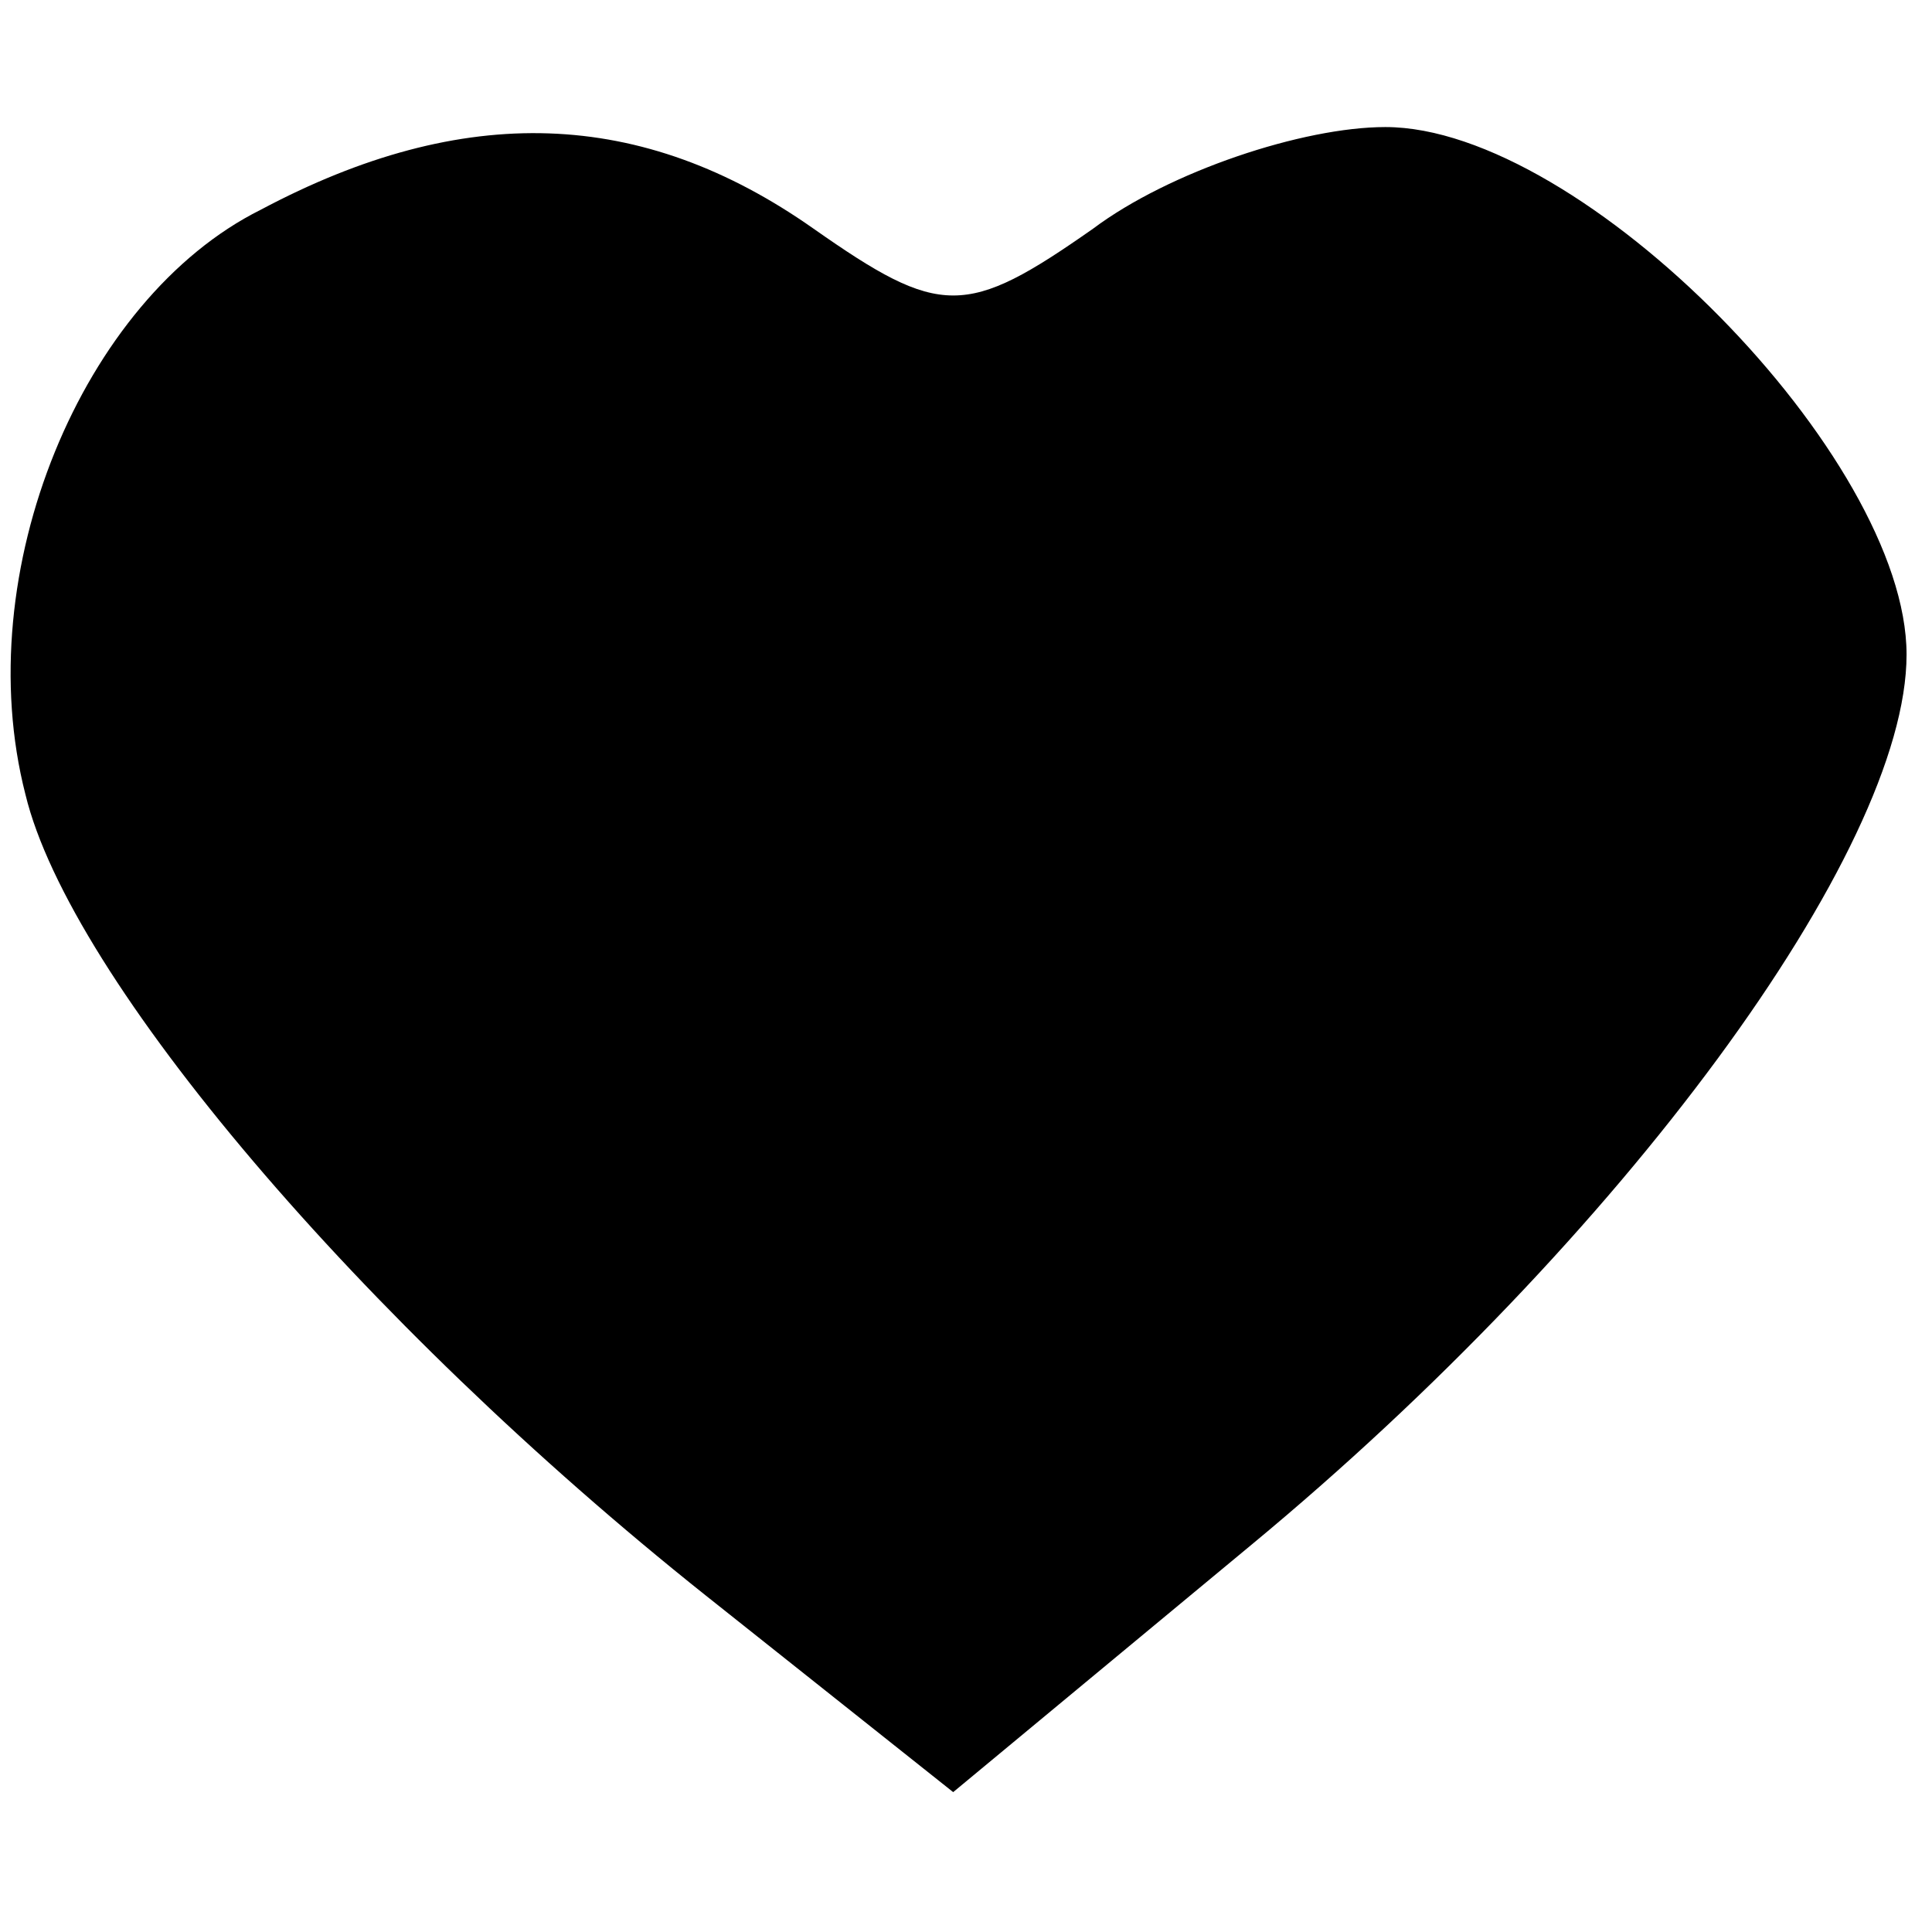 <?xml version="1.0" encoding="UTF-8"?>
<svg xmlns="http://www.w3.org/2000/svg" xmlns:xlink="http://www.w3.org/1999/xlink" width="30px" height="30px" viewBox="0 0 30 30" version="1.1">
<g id="surface1">
<path style=" stroke:none;fill-rule:nonzero;fill:rgb(0%,0%,0%);fill-opacity:1;" d="M 4.047 3.258 C 1.281 4.637 -0.492 8.883 0.395 12.336 C 1.086 15.199 5.625 20.527 10.953 24.77 L 14.801 27.828 L 19.441 23.98 C 25.164 19.242 29.605 13.223 29.605 10.164 C 29.605 7.105 24.574 1.973 21.512 1.973 C 20.23 1.973 18.156 2.664 16.973 3.551 C 15 4.934 14.605 4.934 12.633 3.551 C 9.969 1.676 7.203 1.578 4.047 3.258 Z M 4.047 3.258 "/>
</g>
</svg>
